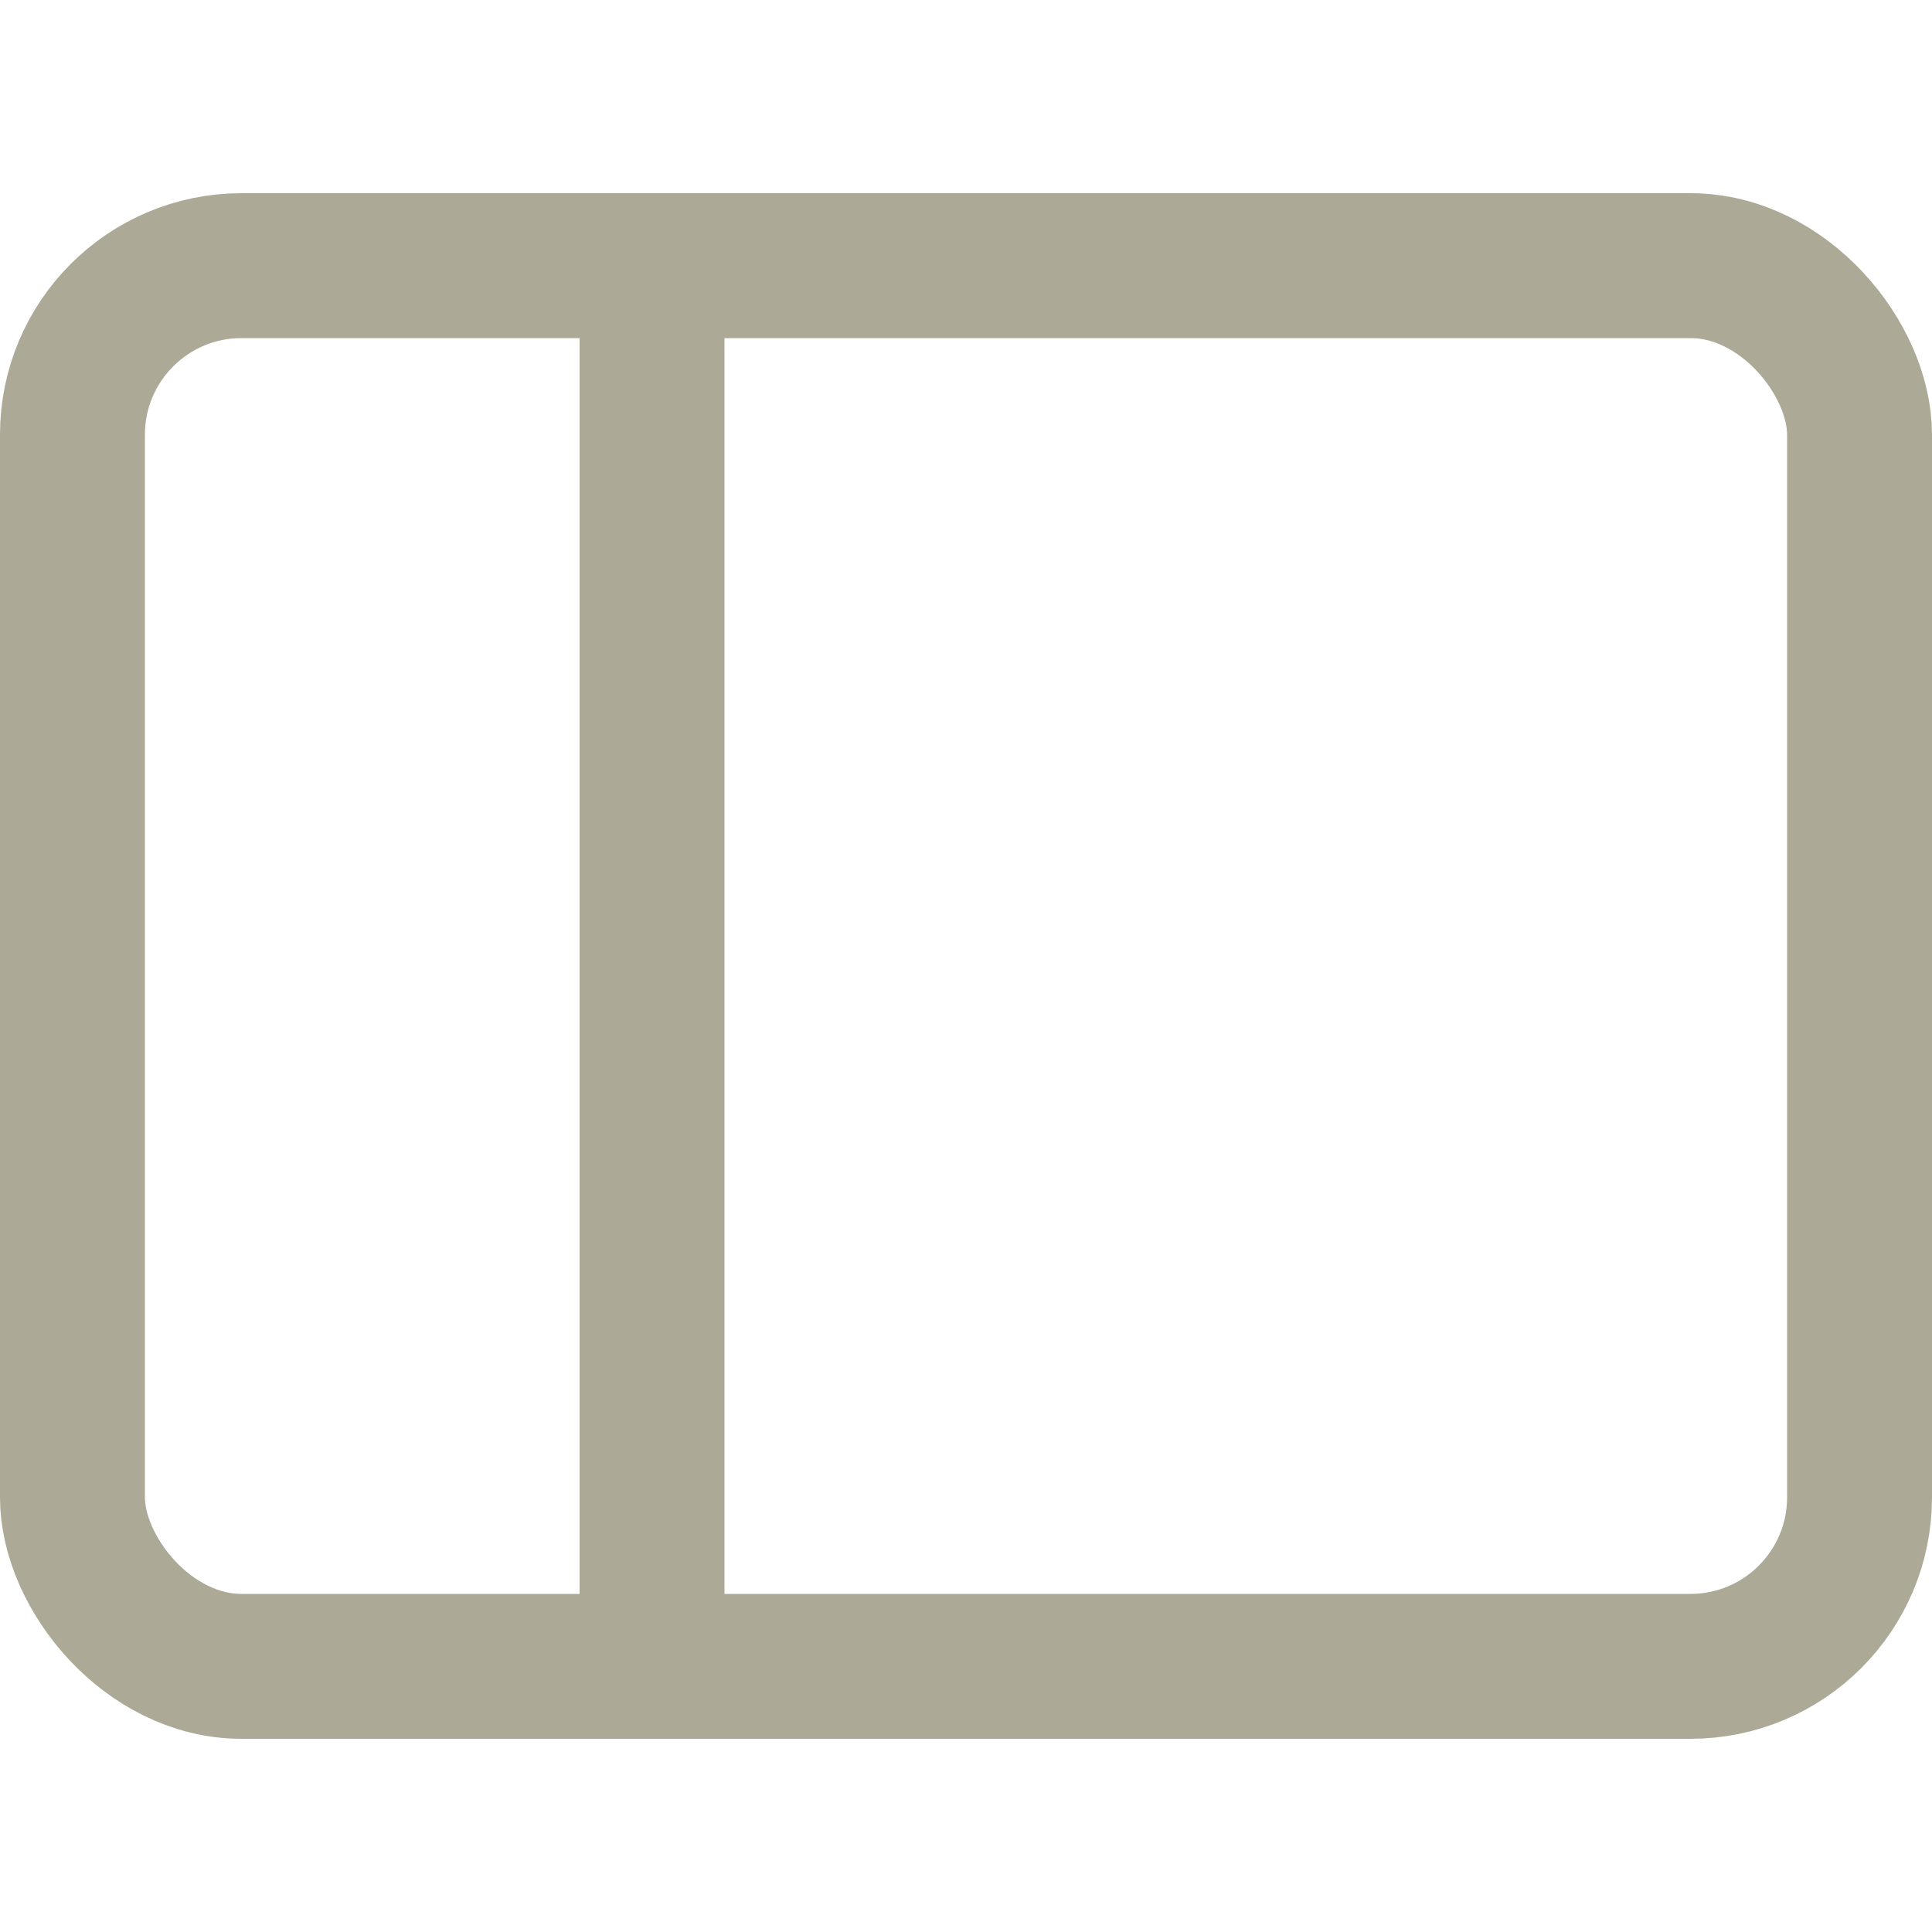 <svg width="20" height="20" viewBox="0 0 20 20" fill="none" xmlns="http://www.w3.org/2000/svg">
<g clip-path="url(#clip0_3822_12893)">
<rect x="6" y="17.5" width="15" height="1.5" rx="0.75" transform="rotate(-90 6 17.5)" fill="#ACA996"/>
<rect x="0.75" y="2.75" width="18.5" height="14.5" rx="1.75" stroke="#ACA996" stroke-width="1.5"/>
</g>
<defs>
<clipPath id="clip0_3822_12893">
<rect width="20" height="20" fill="white"/>
</clipPath>
</defs>
</svg>
